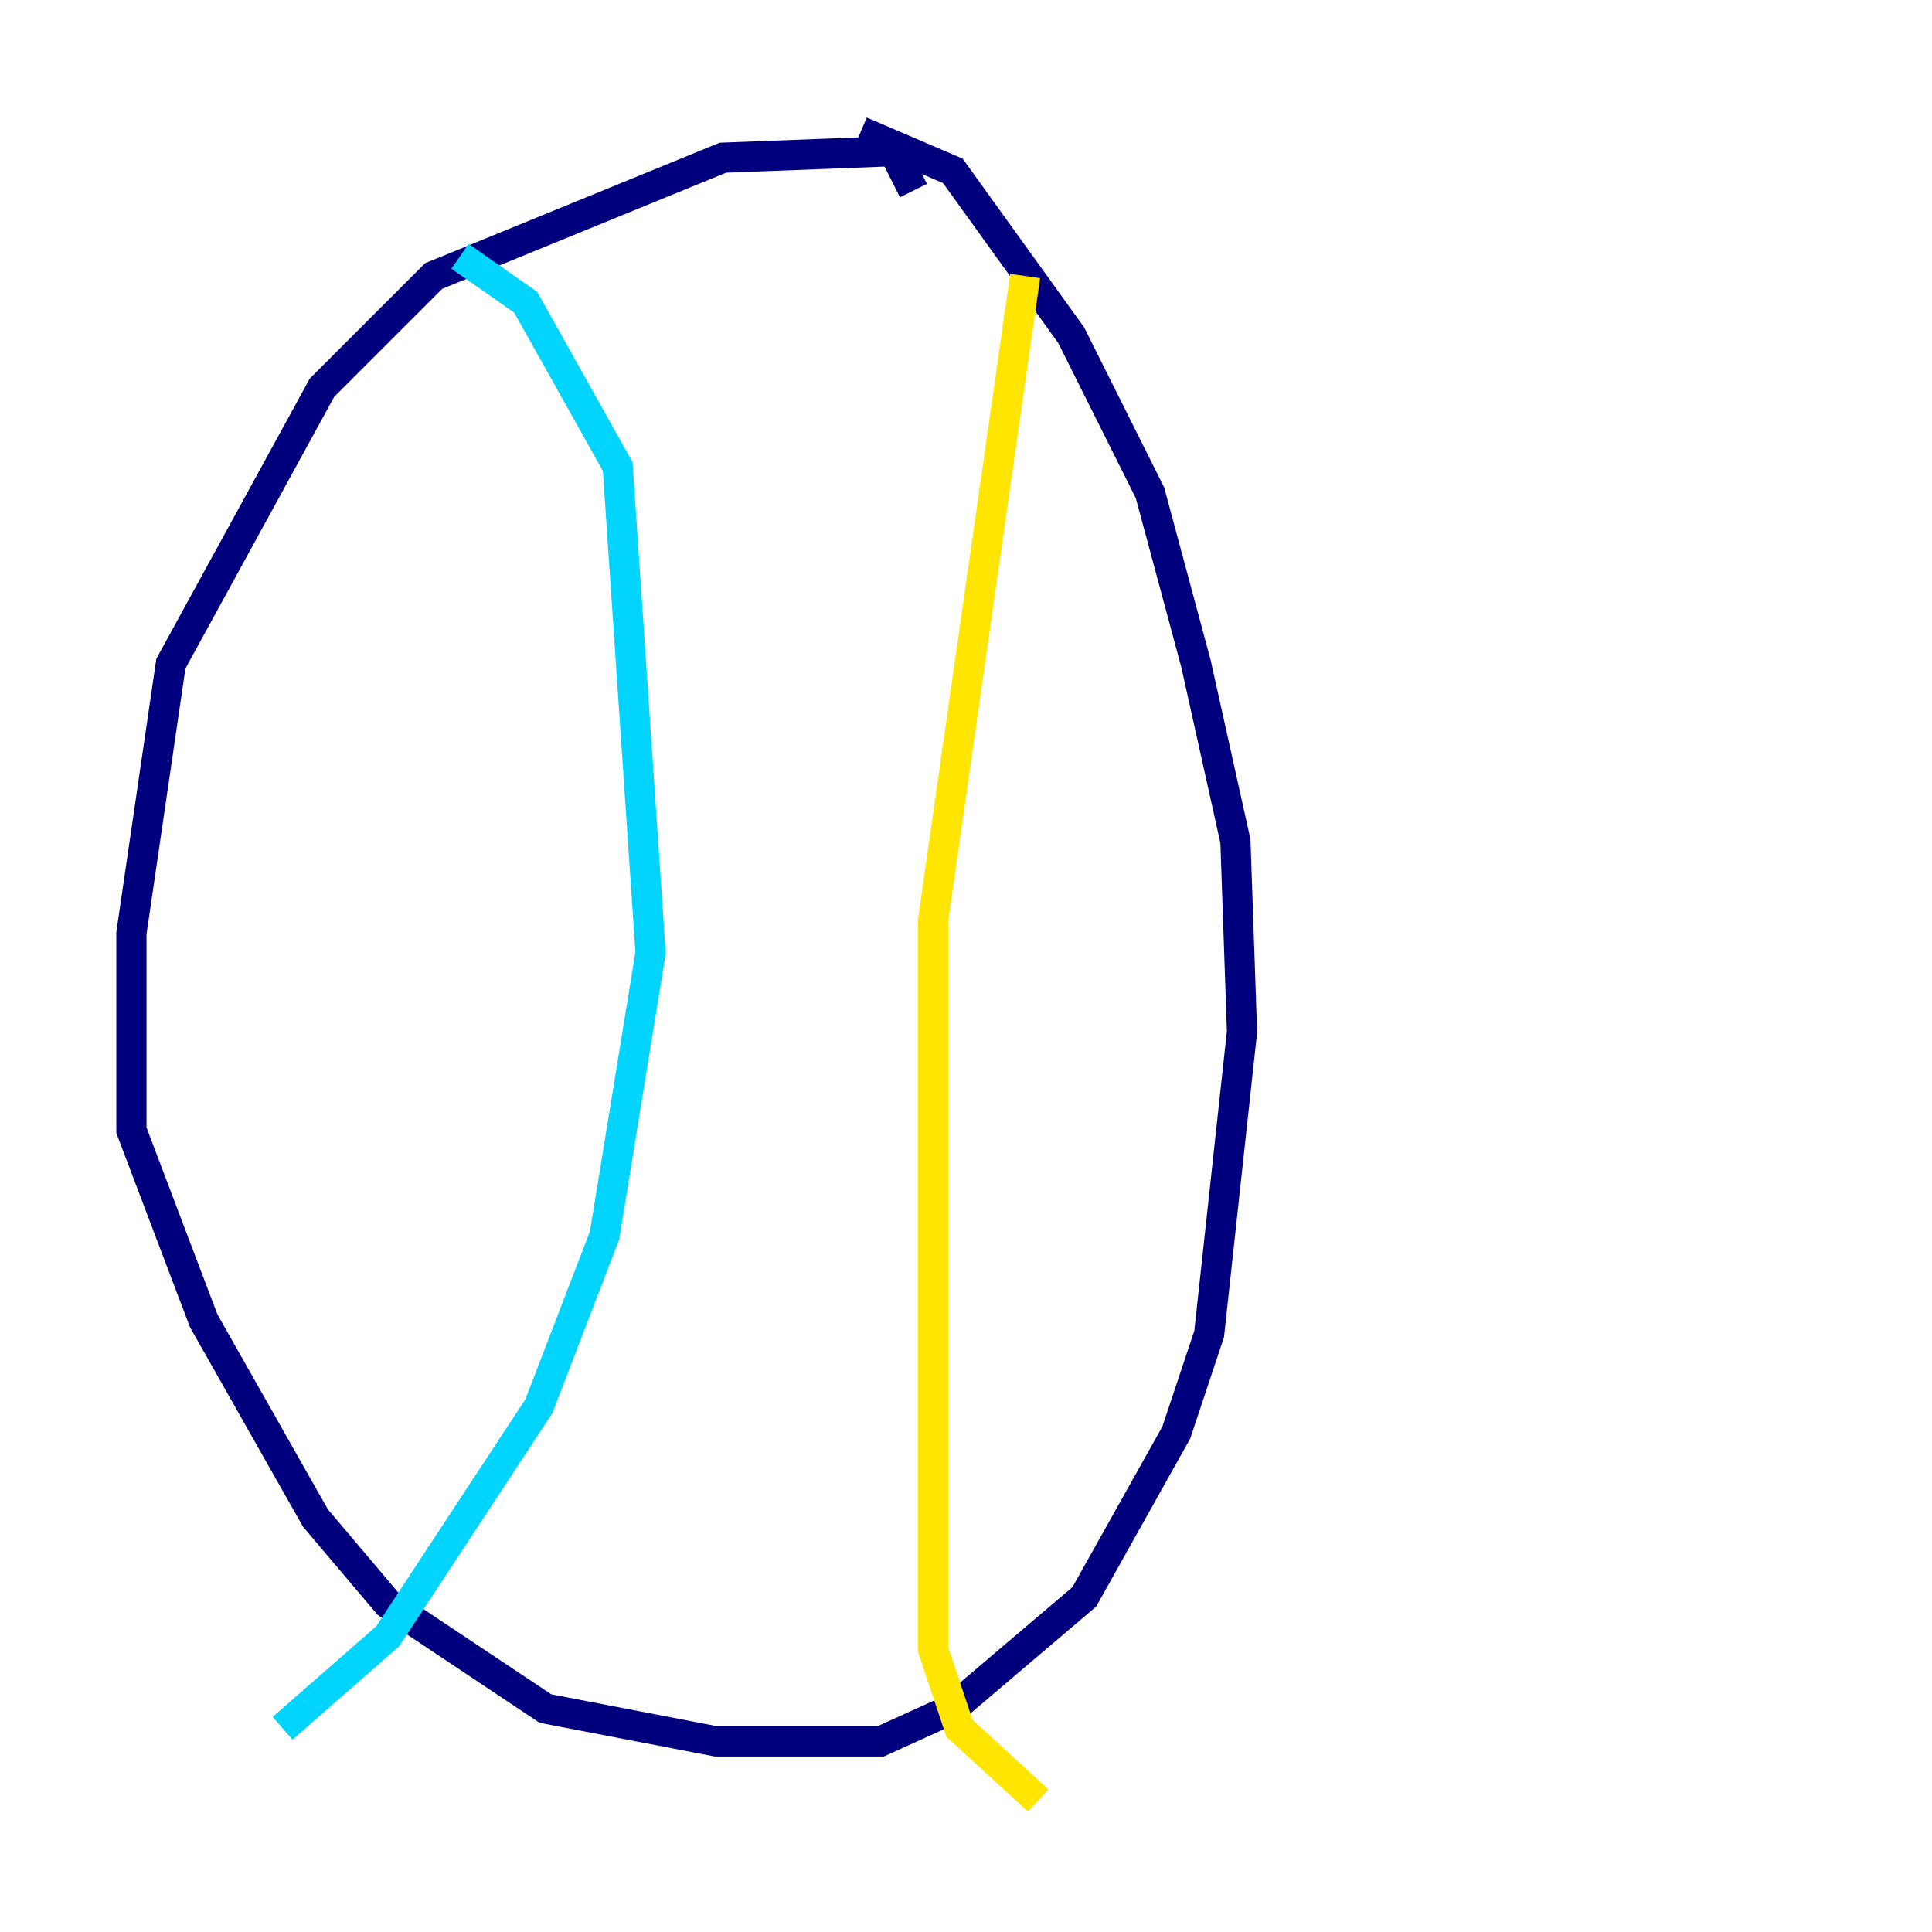 <?xml version="1.0" encoding="utf-8" ?>
<svg baseProfile="tiny" height="128" version="1.2" viewBox="0,0,128,128" width="128" xmlns="http://www.w3.org/2000/svg" xmlns:ev="http://www.w3.org/2001/xml-events" xmlns:xlink="http://www.w3.org/1999/xlink"><defs /><polyline fill="none" points="60.517,12.626 59.211,10.014 47.891,10.449 28.735,18.286 21.333,25.687 11.32,43.973 8.707,61.823 8.707,74.884 13.497,87.51 20.898,100.571 25.687,106.231 36.136,113.197 47.456,115.374 58.34,115.374 63.129,113.197 71.837,105.796 77.932,94.912 80.109,88.381 82.286,68.354 81.85,55.728 79.238,43.973 76.191,32.653 70.966,22.204 63.129,11.32 57.034,8.707" stroke="#00007f" stroke-width="2" /><polyline fill="none" points="30.476,16.98 34.83,20.027 40.925,30.912 43.102,63.129 40.054,81.85 35.701,93.17 25.687,108.408 18.721,114.503" stroke="#00d4ff" stroke-width="2" /><polyline fill="none" points="67.918,18.286 61.823,60.952 61.823,109.279 63.565,114.503 68.789,119.293" stroke="#ffe500" stroke-width="2" /><polyline fill="none" points="43.102,26.558 43.102,26.558" stroke="#7f0000" stroke-width="2" /></svg>